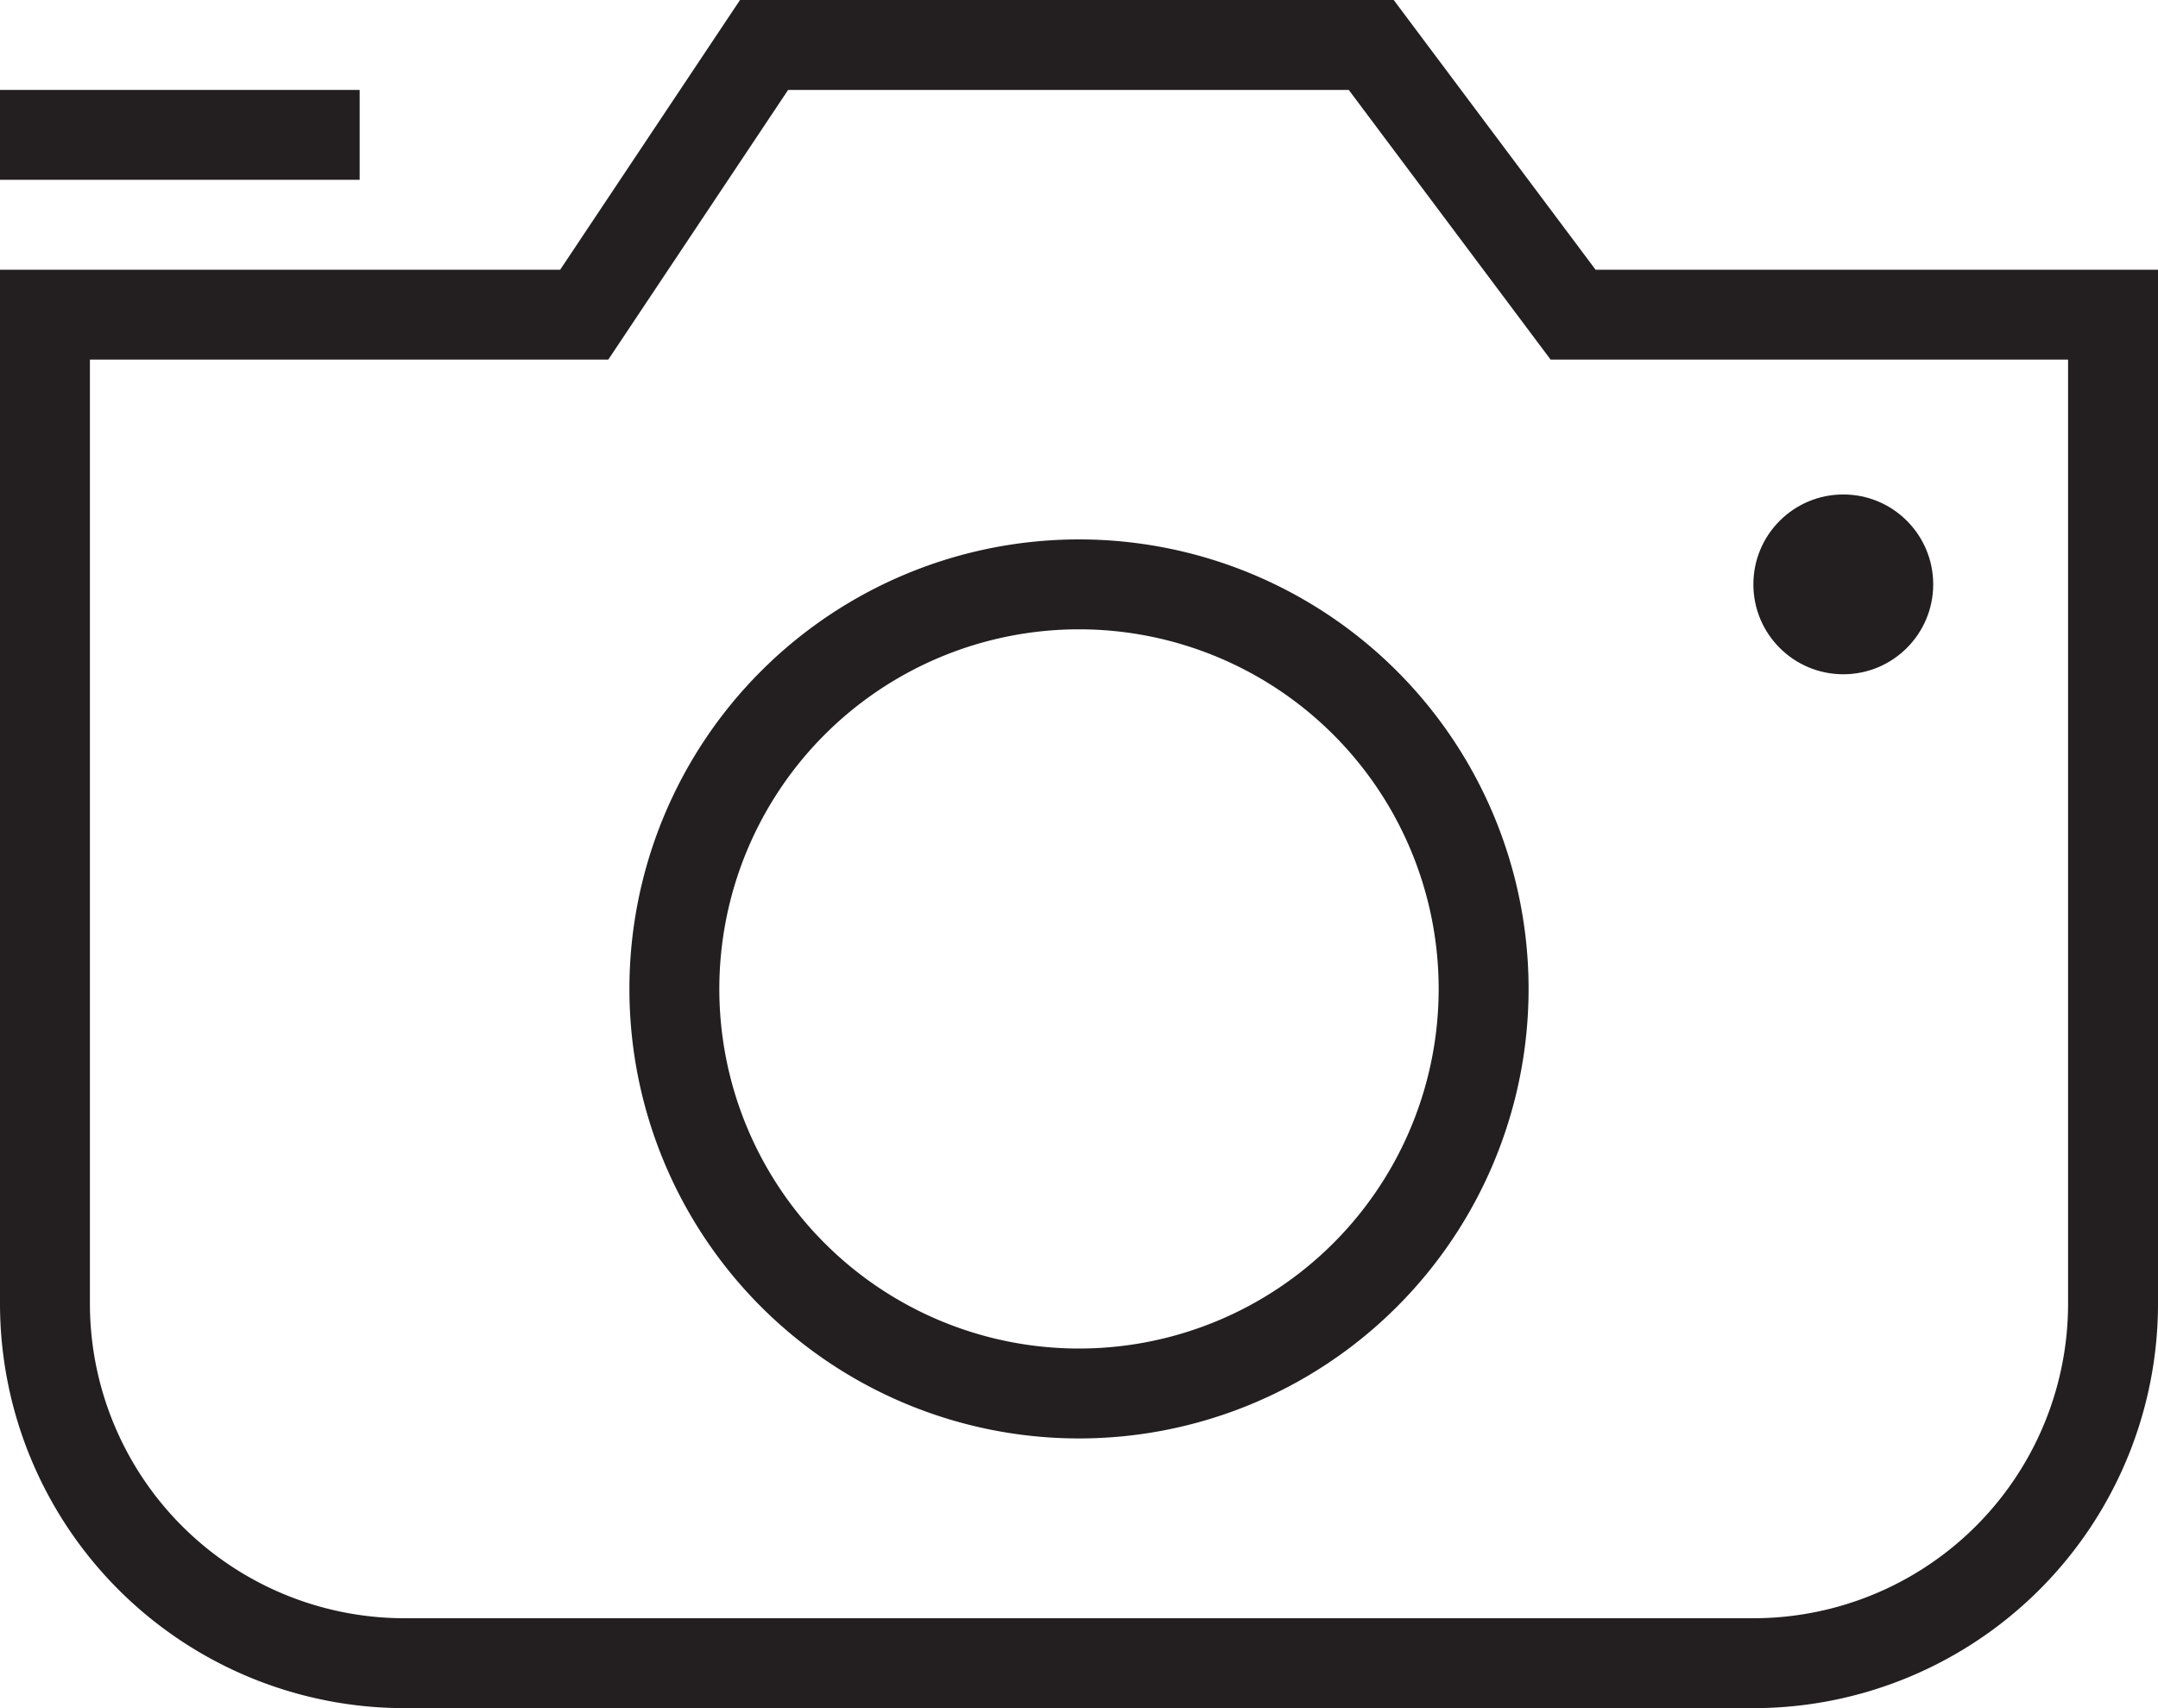 <svg xmlns="http://www.w3.org/2000/svg" viewBox="0 0 48 38"><defs><style>.cls-1{fill:#231f20}</style></defs><g id="Layer_2" data-name="Layer 2"><g id="Icons"><g id="Photo_Audio_Video" data-name="Photo / Audio / Video"><g id="Camera"><path class="cls-1" d="M35.49 6L31 0H16.46l-4 6H0v23a9 9 0 009 9h30a9 9 0 009-9V6zM46 29a7 7 0 01-7 7H9a7 7 0 01-7-7V8h11.53l4-6H30l4.49 6H46z"/><path class="cls-1" d="M0 2h8v2H0zm24 10a10 10 0 1010 10 10 10 0 00-10-10zm0 18a8 8 0 118-8 8 8 0 01-8 8z"/><circle class="cls-1" cx="41" cy="13" r="2"/></g></g></g></g></svg>